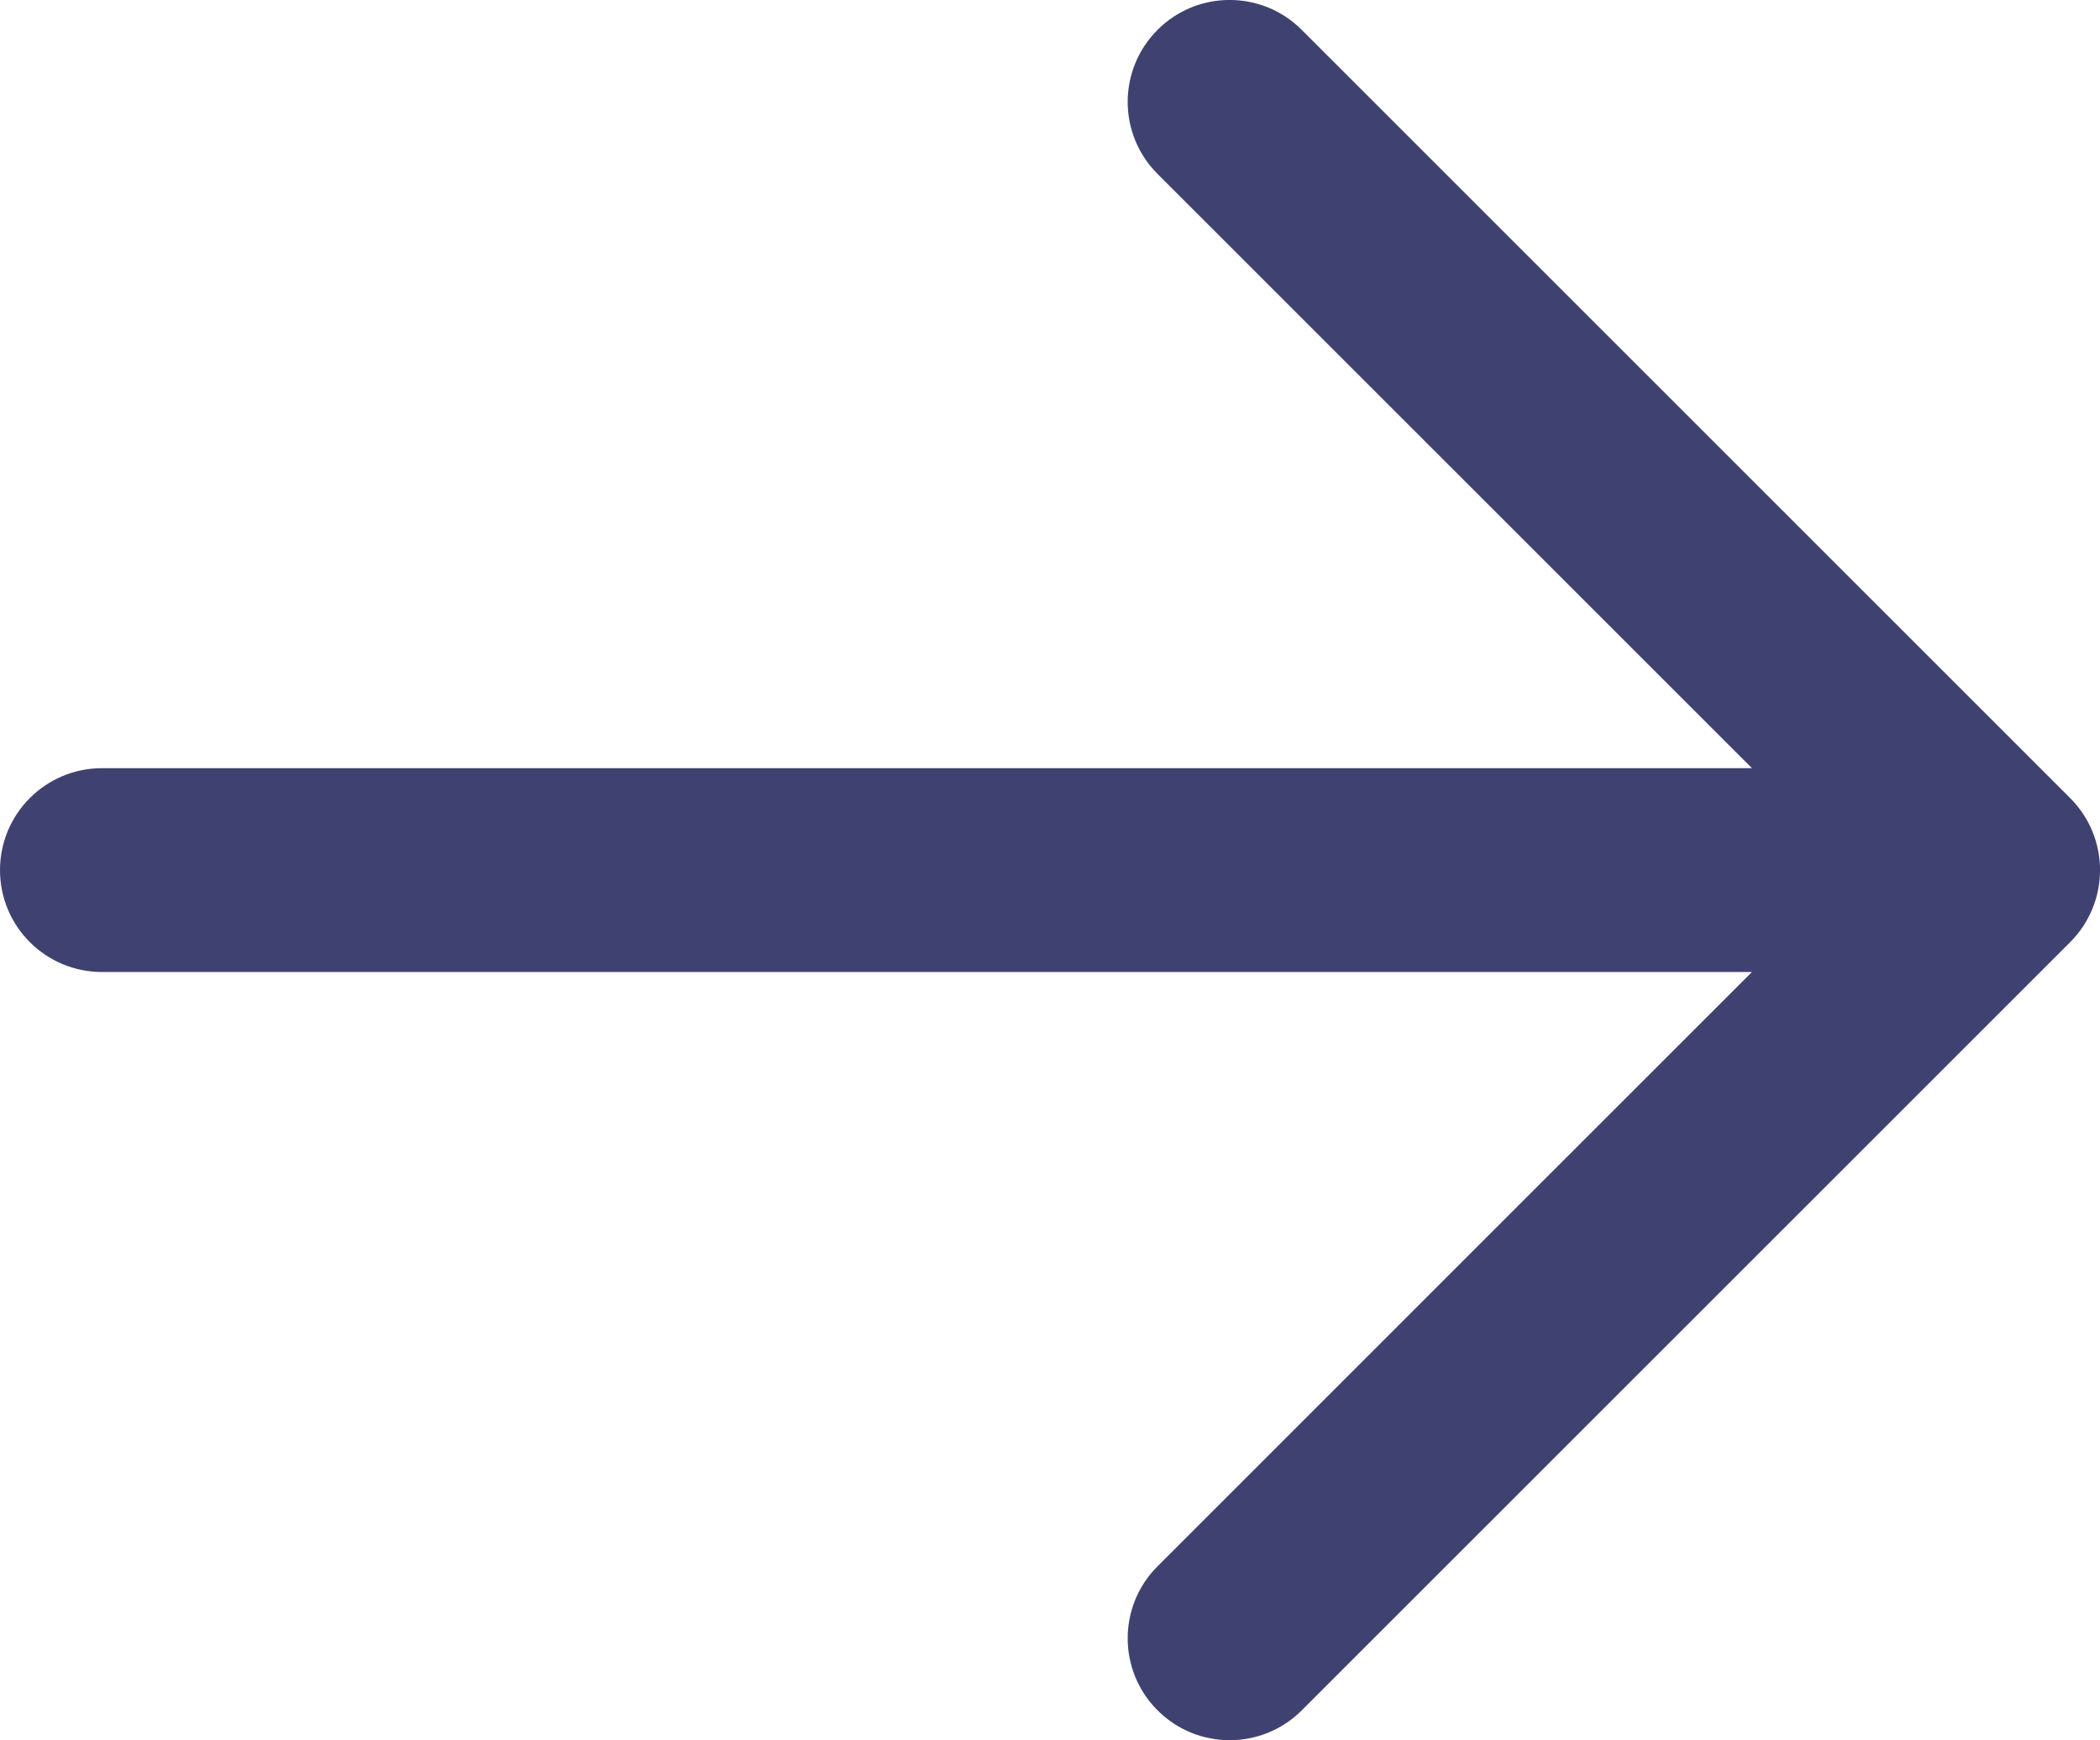 <?xml version="1.0" encoding="utf-8"?>
<!-- Generator: Adobe Illustrator 17.0.0, SVG Export Plug-In . SVG Version: 6.00 Build 0)  -->
<!DOCTYPE svg PUBLIC "-//W3C//DTD SVG 1.1//EN" "http://www.w3.org/Graphics/SVG/1.1/DTD/svg11.dtd">
<svg version="1.1" id="Warstwa_1" xmlns="http://www.w3.org/2000/svg" xmlns:xlink="http://www.w3.org/1999/xlink" x="0px" y="0px"
	 width="51.5px" height="42.689px" viewBox="0 0 51.5 42.689" enable-background="new 0 0 51.5 42.689" xml:space="preserve">
<path fill="#3F4271" d="M50.768,19.577L31.923,0.732c-0.976-0.977-2.56-0.977-3.535,0c-0.977,0.976-0.977,2.559,0,3.535
	l14.577,14.577H2.5c-1.381,0-2.5,1.119-2.5,2.5s1.119,2.5,2.5,2.5h40.464L28.388,38.421c-0.977,0.976-0.977,2.559,0,3.535
	c0.488,0.488,1.128,0.732,1.768,0.732s1.28-0.244,1.768-0.732l18.845-18.845c0.469-0.469,0.732-1.104,0.732-1.768
	S51.237,20.045,50.768,19.577z"/>
</svg>
